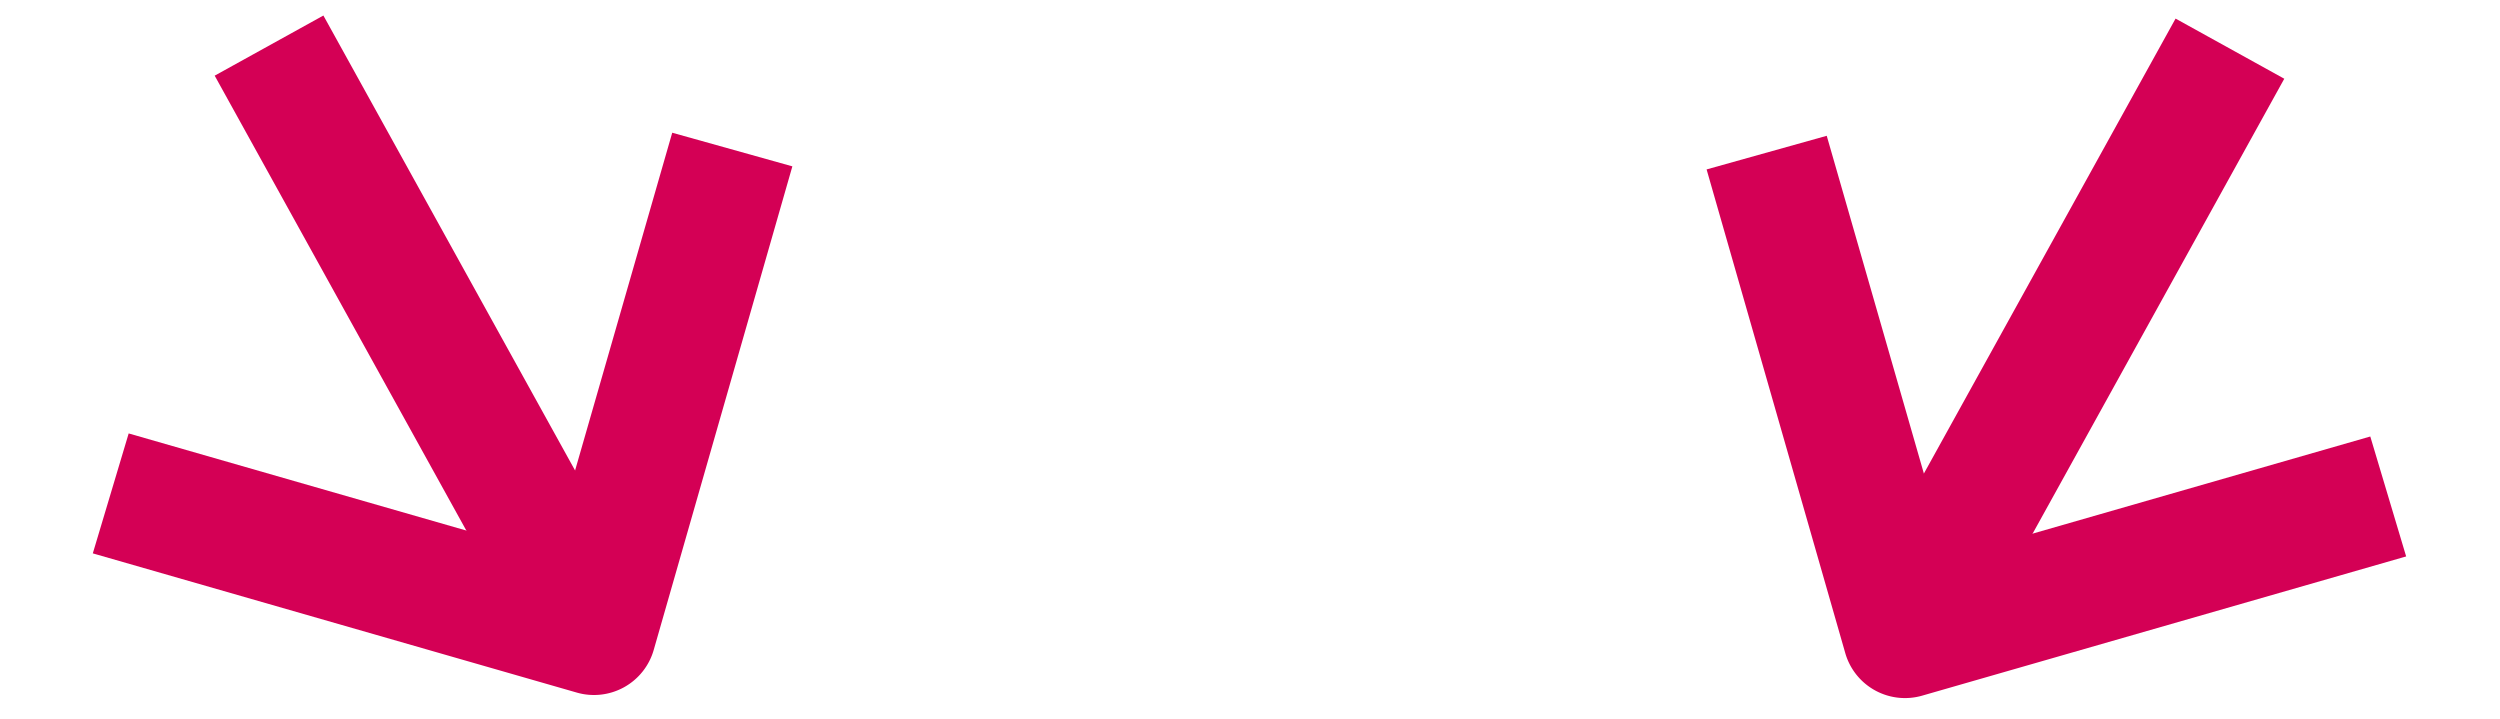 <?xml version="1.0" encoding="UTF-8"?>
<!-- Created with Inkscape (http://www.inkscape.org/) -->
<svg width="400" height="115" version="1.1" viewBox="0 0 105.833 30.427" xmlns="http://www.w3.org/2000/svg" >
 
 <g transform="translate(0 -266.57)">
  <g transform="matrix(.526 -.291 -.291 -.526 -14.661 365.8)" fill="#d40055" stroke-width=".44">
   <path class="cls-1" d="m138.15 101.54-21.873-21.873-21.873 21.873-6.299-6.168 25.066-25.066a4.375 4.375 0 0 1 6.212 0l25.023 25.066z" fill="#d40055"/>
   <rect class="cls-1" x="111.9" y="73.408" width="8.749" height="47.246" fill="#d40055"/>
  </g>
  <path d="m52.385 90.668z" fill="none" stroke="#000" stroke-width=".026"/>
  <g transform="matrix(-.526 -.291 .291 -.526 120.45 365.93)"  stroke-width=".44">
   <path class="cls-1" d="m138.15 101.54-21.873-21.873-21.873 21.873-6.299-6.168 25.066-25.066a4.375 4.375 0 0 1 6.212 0l25.023 25.066z" fill="#d40055"/>
   <rect class="cls-1" x="111.9" y="73.408" width="8.749" height="47.246" fill="#d40055"/>
  </g>
 </g>
</svg>
